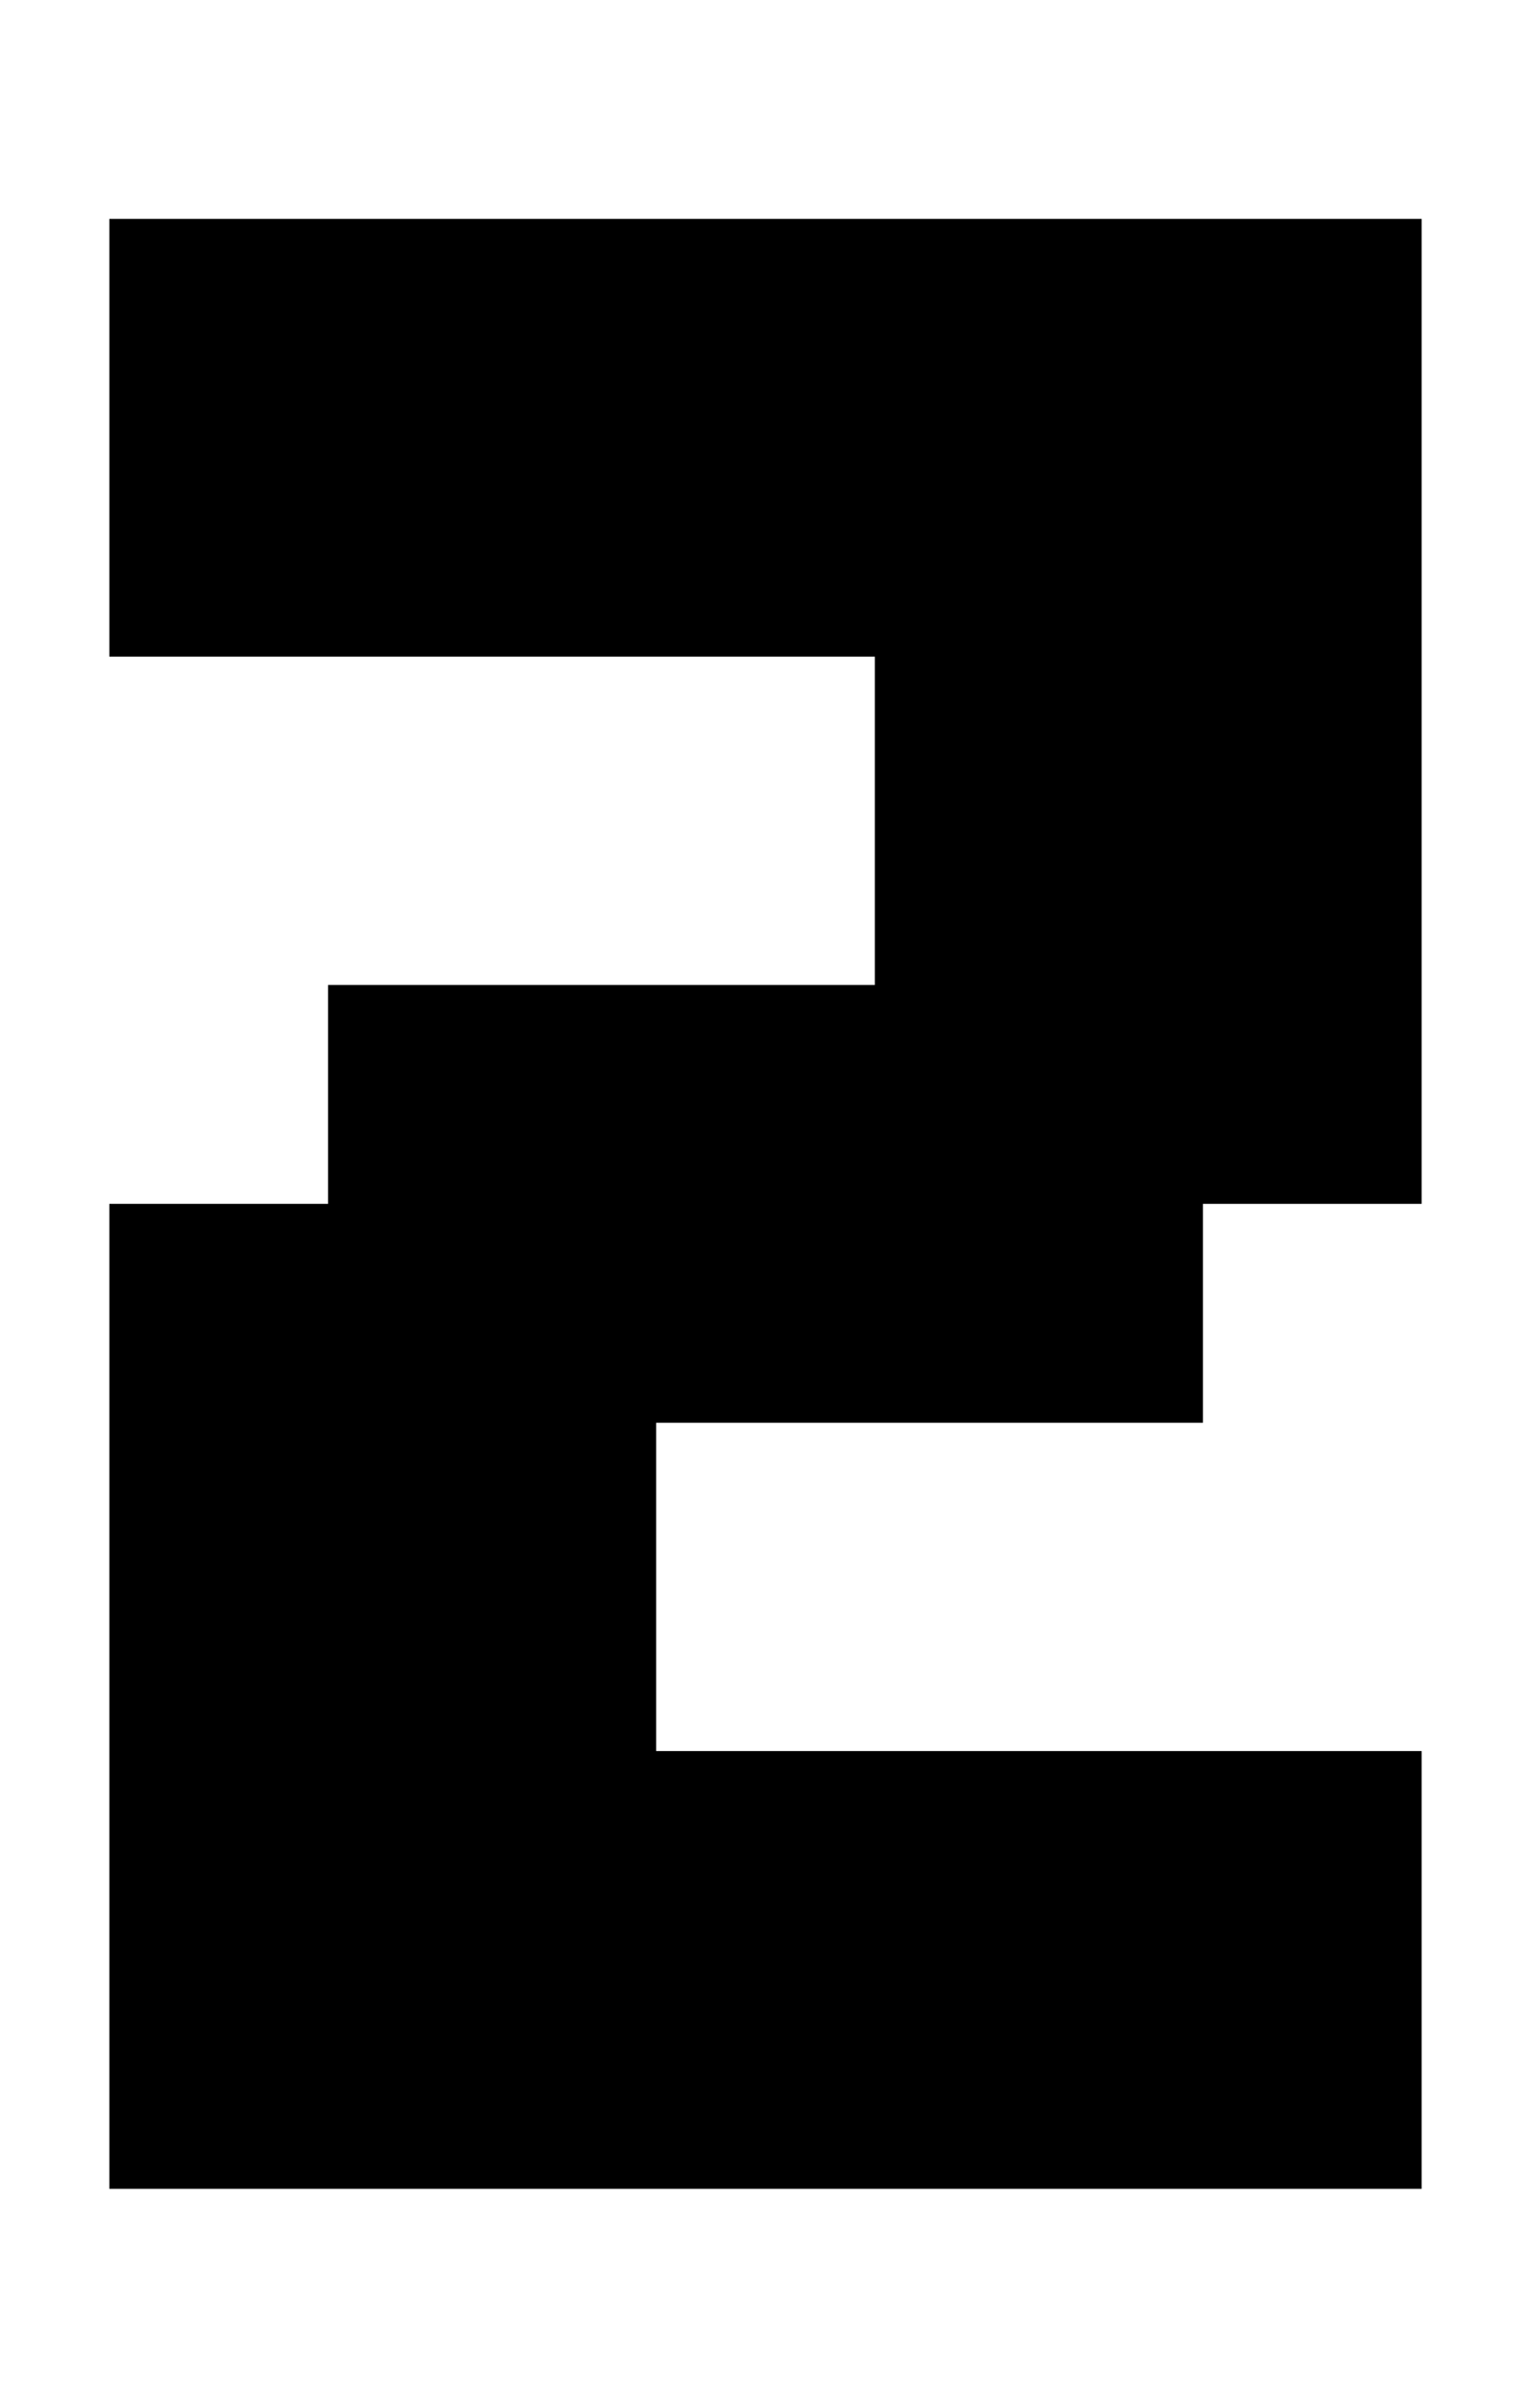 <svg width="14px" height="22px" viewBox="0 0 14 22" version="1.1" xmlns="http://www.w3.org/2000/svg" xmlns:xlink="http://www.w3.org/1999/xlink">
    <title>050</title>
    <g id="050" stroke="none" stroke-width="1" fill="none" fill-rule="evenodd">
        <polygon id="Fill-1" fill="#000000" points="8 6 8 9 3 9 3 11 1 11 1 20 13 20 13 16 6 16 6 13 11 13 11 11 13 11 13 2 1 2 1 6"></polygon>
    </g>
</svg>